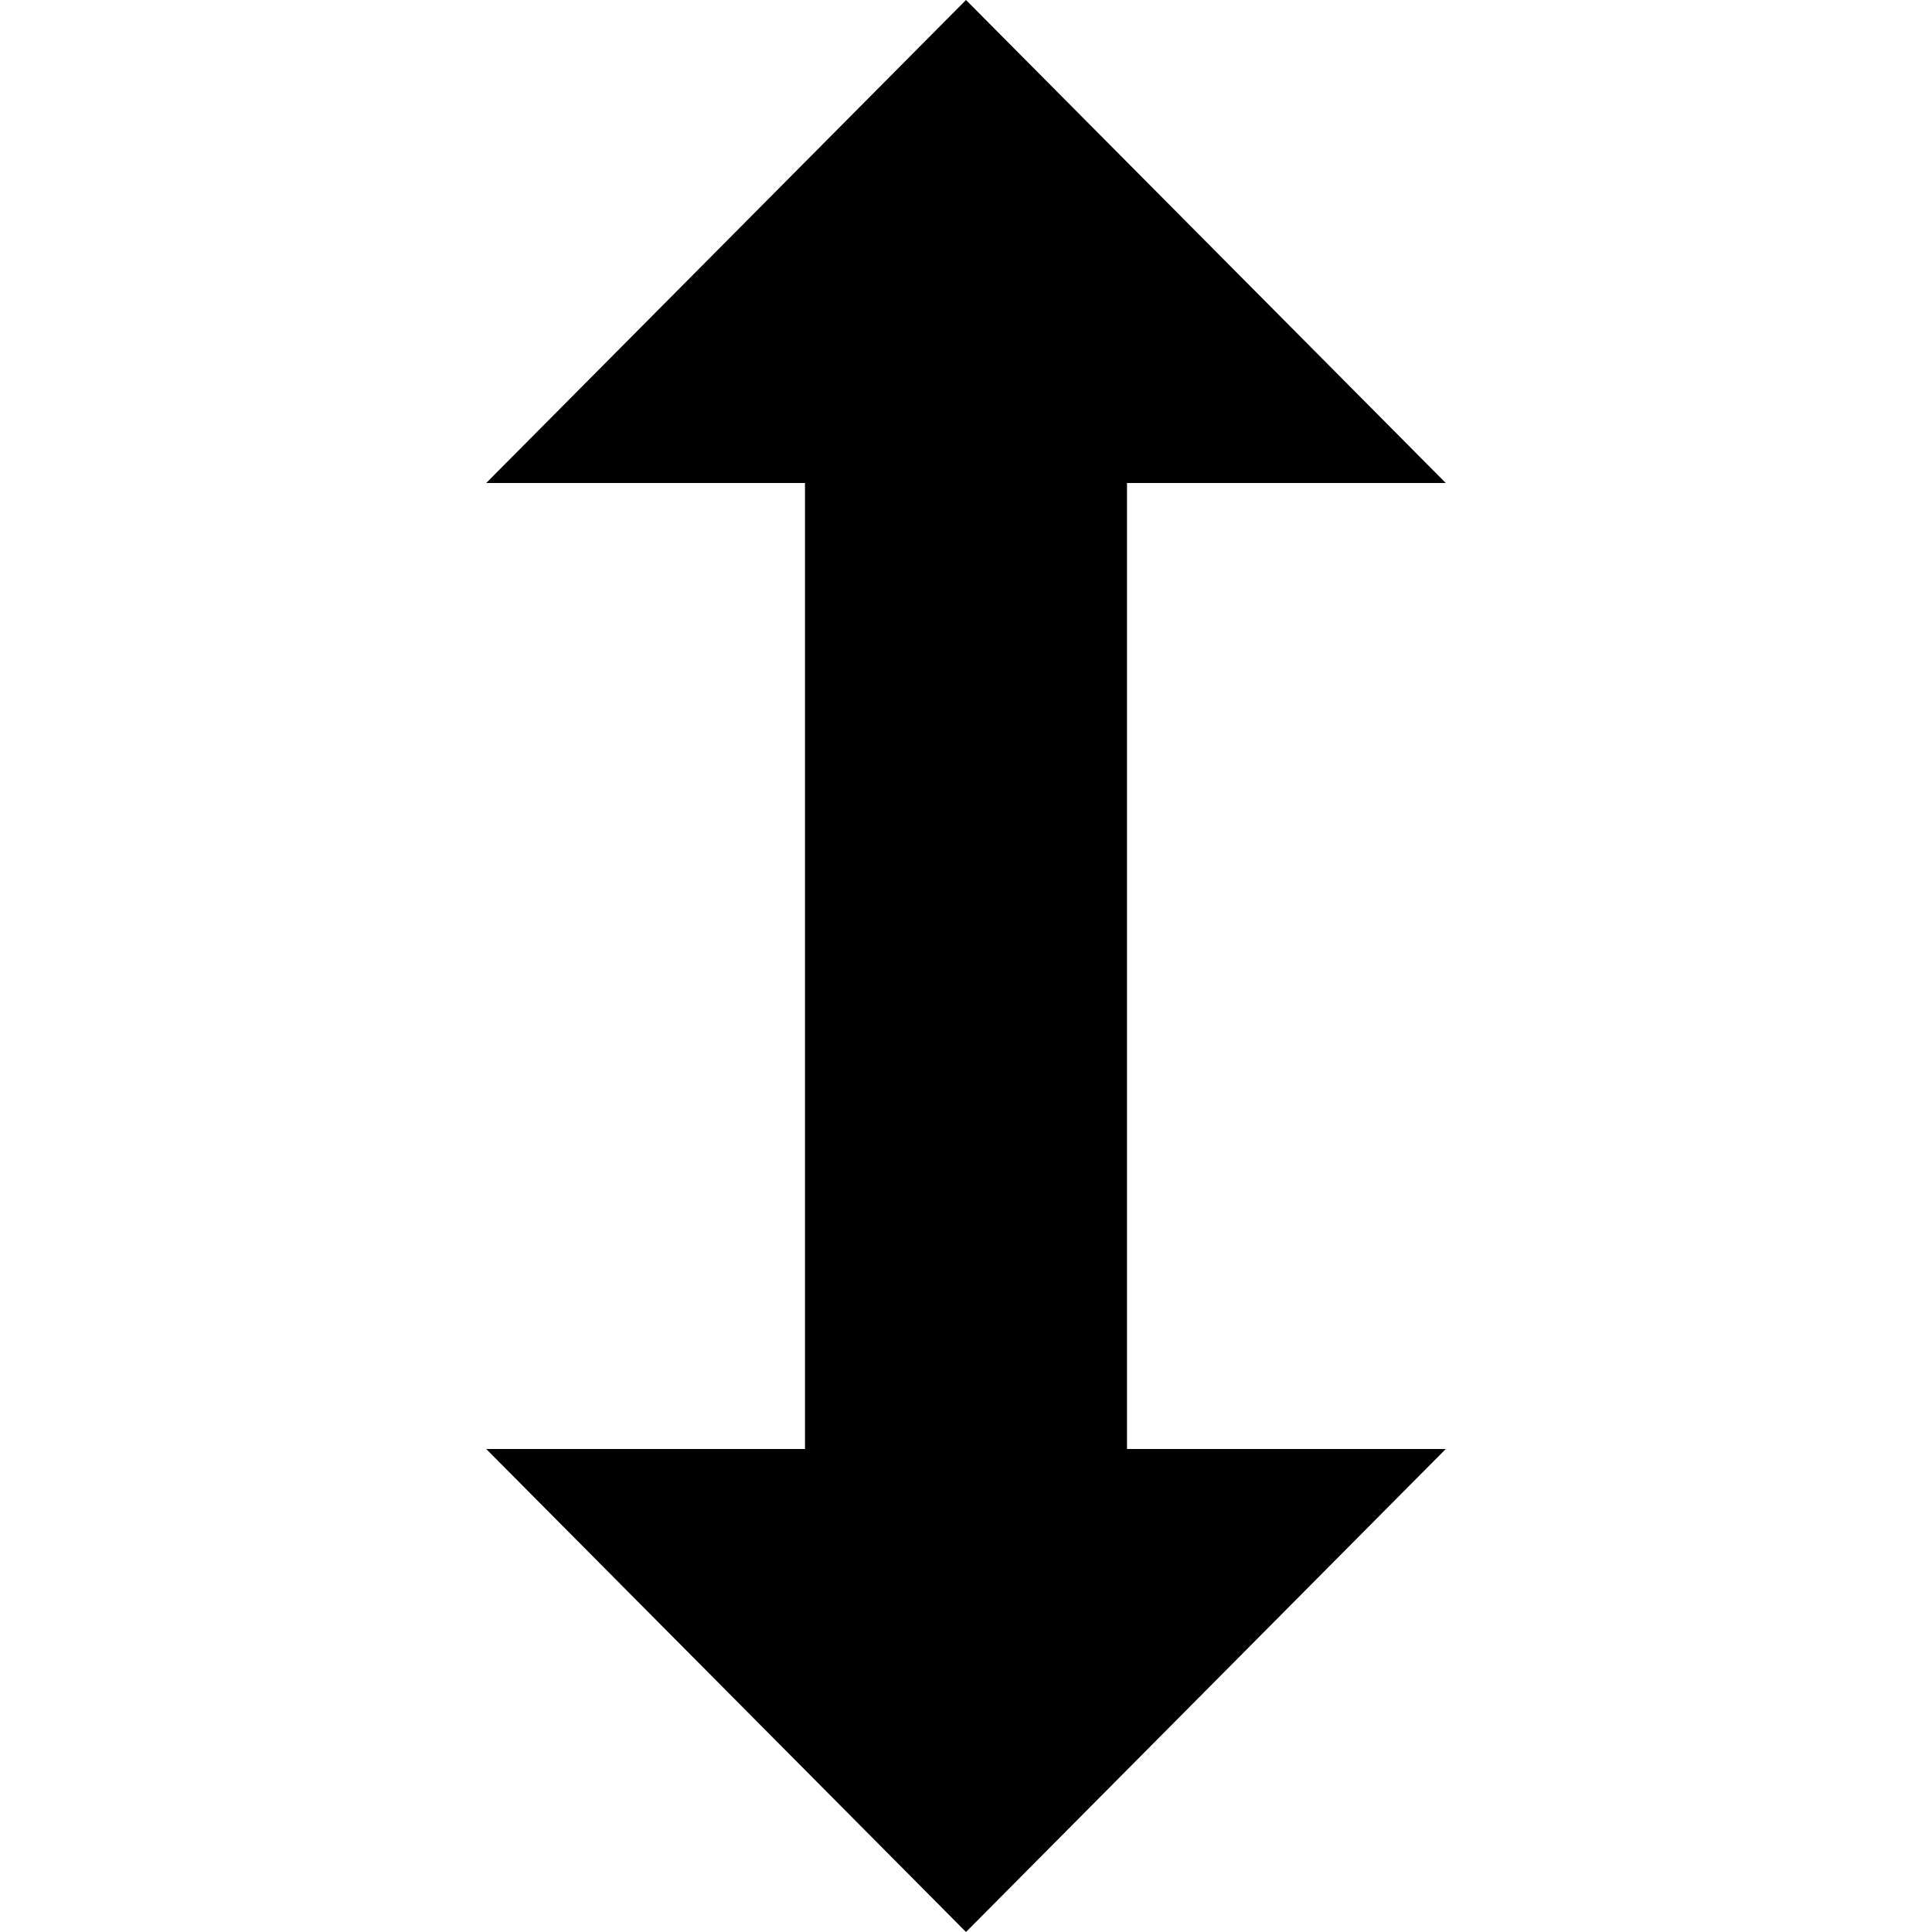 <svg version="1.1" xmlns="http://www.w3.org/2000/svg" width="16" height="16" viewBox="0 0 1024 1024">
    <path d="M257.707 768h168.96v-512h-168.96l254.293-256 254.293 256h-168.96v512h168.96l-254.293 256z"></path>
</svg>
